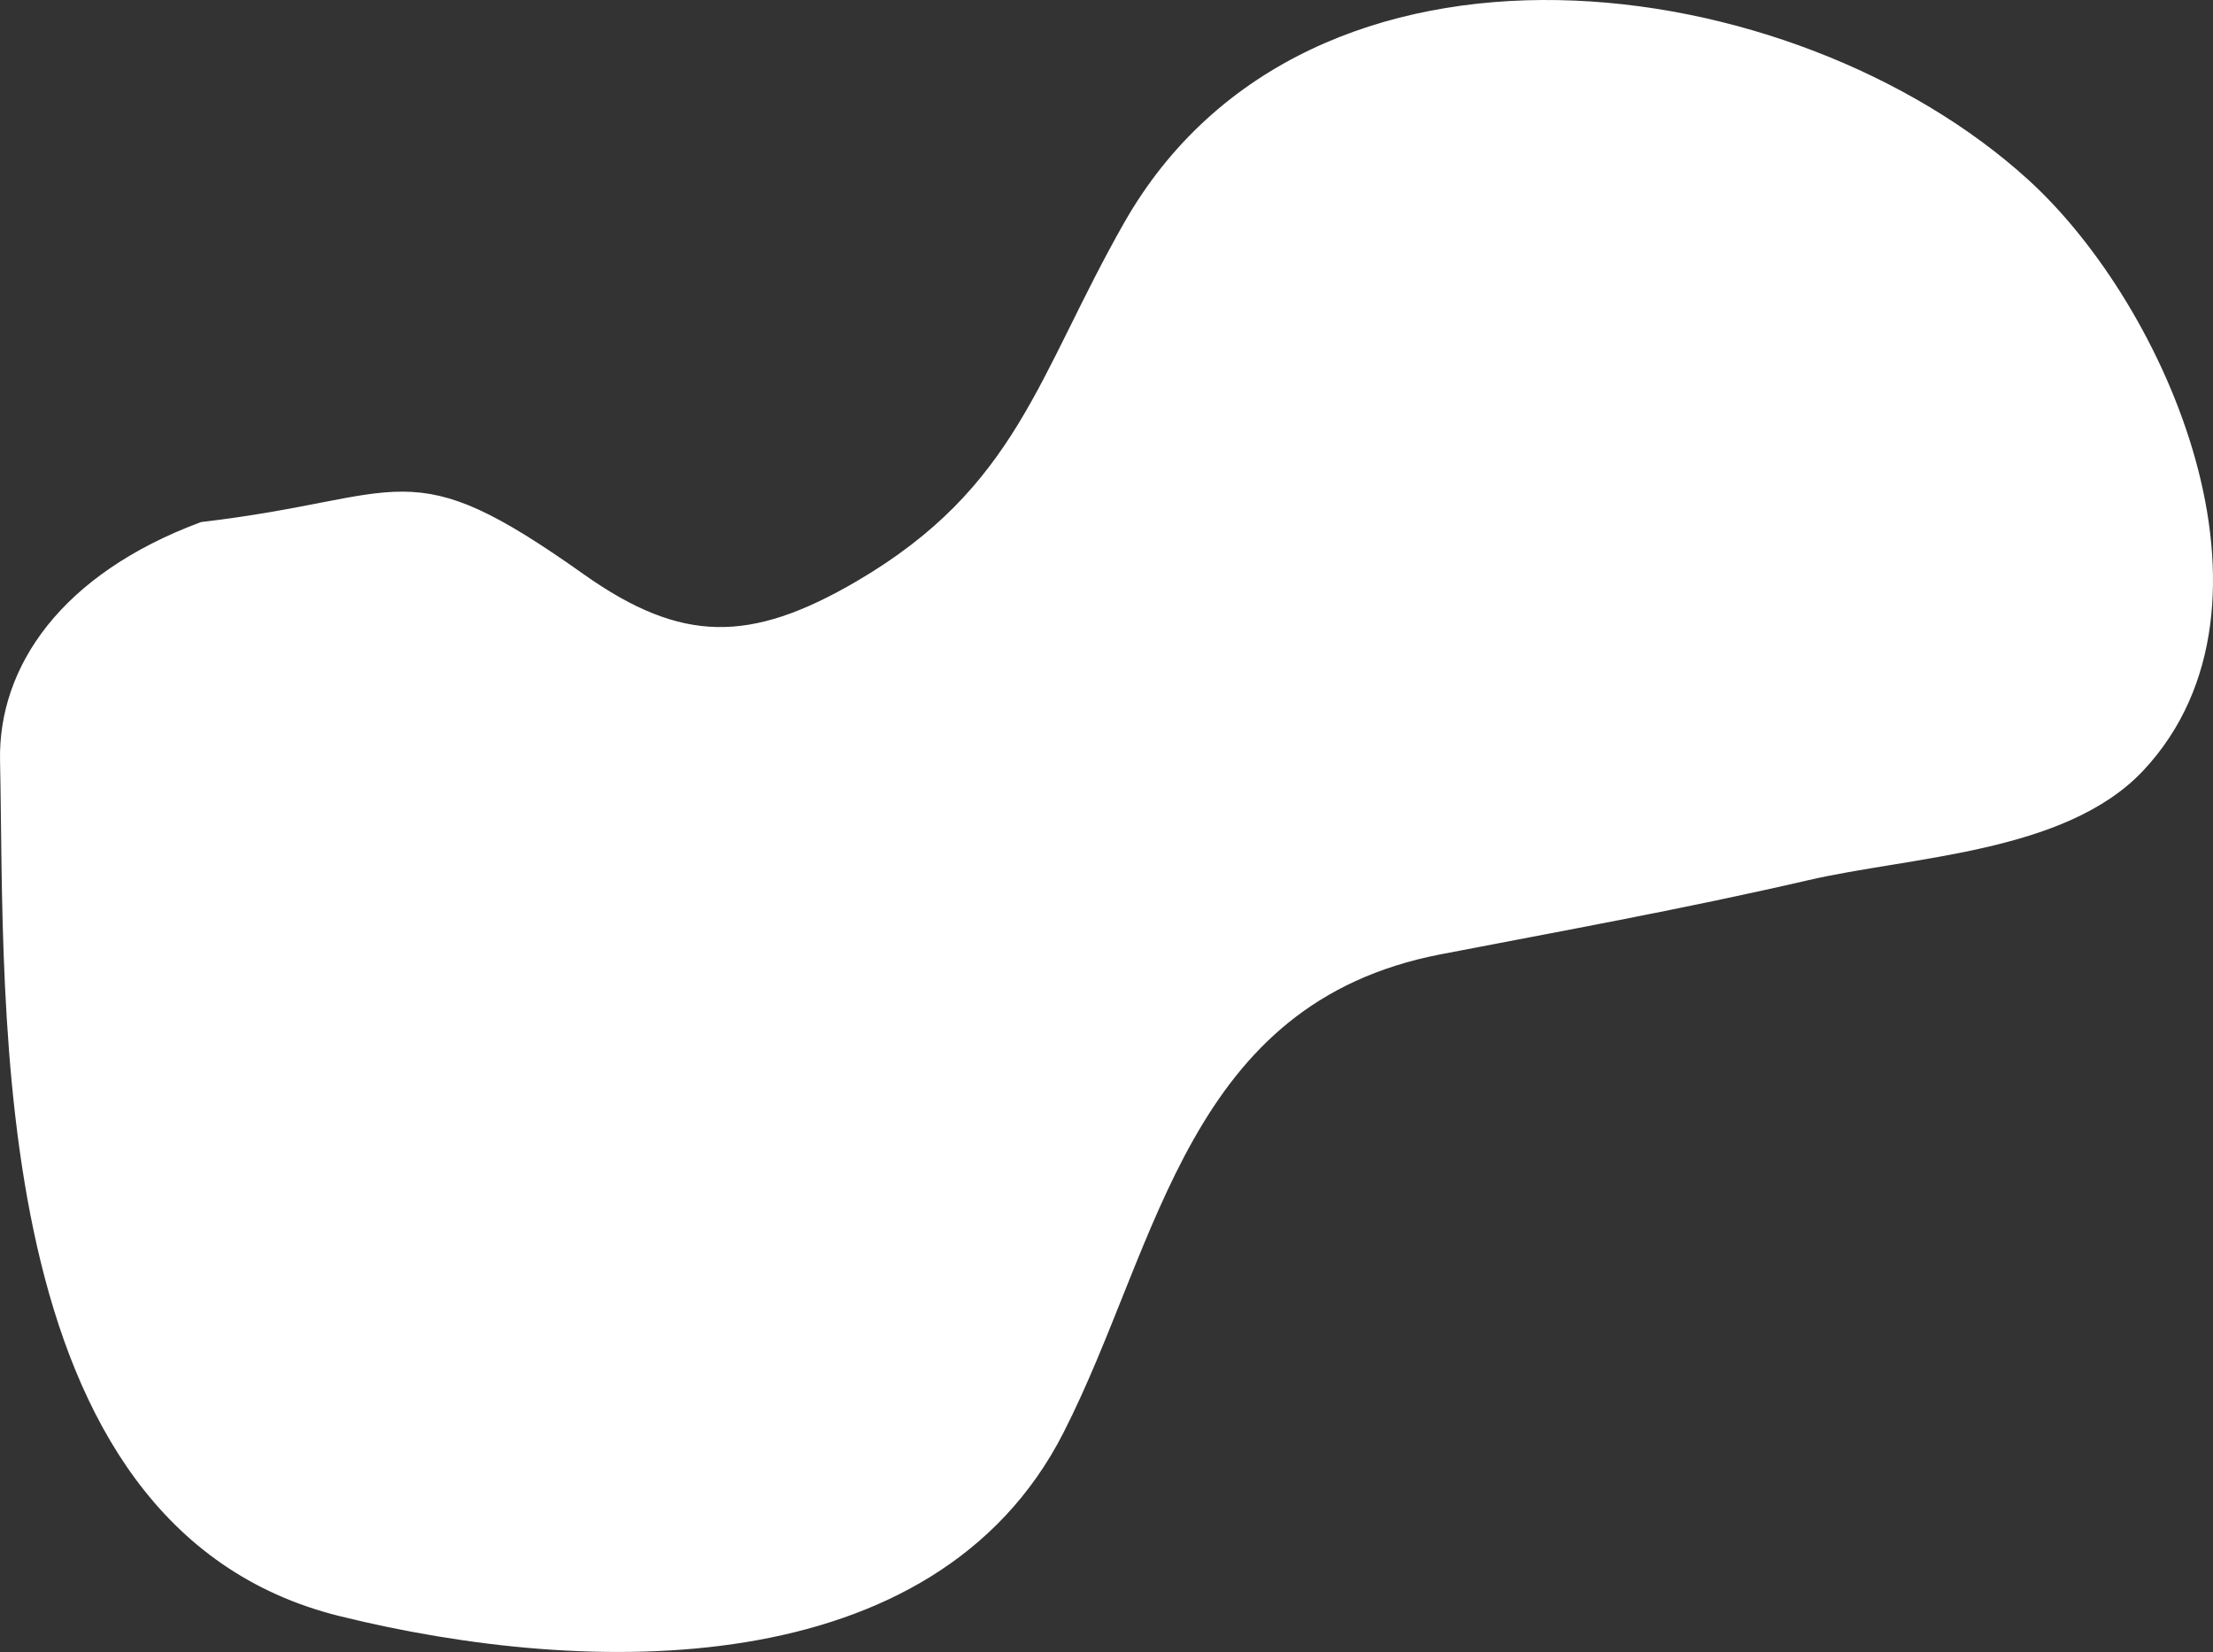 <svg width="1108" height="827" viewBox="0 0 1108 827" fill="white" xmlns="http://www.w3.org/2000/svg">
<rect x="0" y="0" width="1108" height="827" fill="#333333" stroke="none"/>
<path d="M5.022 380.823C4.058 336.013 34.132 291.569 101.835 266.246C205.479 254.061 202.01 229.663 289.372 291.569C340.014 327.455 376.741 327.33 431.546 295.23C513.639 247.149 523.913 190.016 567.19 113.975C657.136 -44.068 896.436 -11.729 1012.3 93.836C1080.63 156.089 1143.9 302.704 1069.57 382.196C1032.15 422.221 955.856 423.817 904.29 435.749C843.027 449.924 782.166 460.923 720.417 472.824C589.734 498.01 576.007 620.756 528.004 714.955C465.414 837.778 295.388 834.847 171.311 804.209C-3.892 760.946 7.705 505.483 5.022 380.823Z" stroke="white" stroke-width="10" stroke-linecap="round"/>
</svg>
